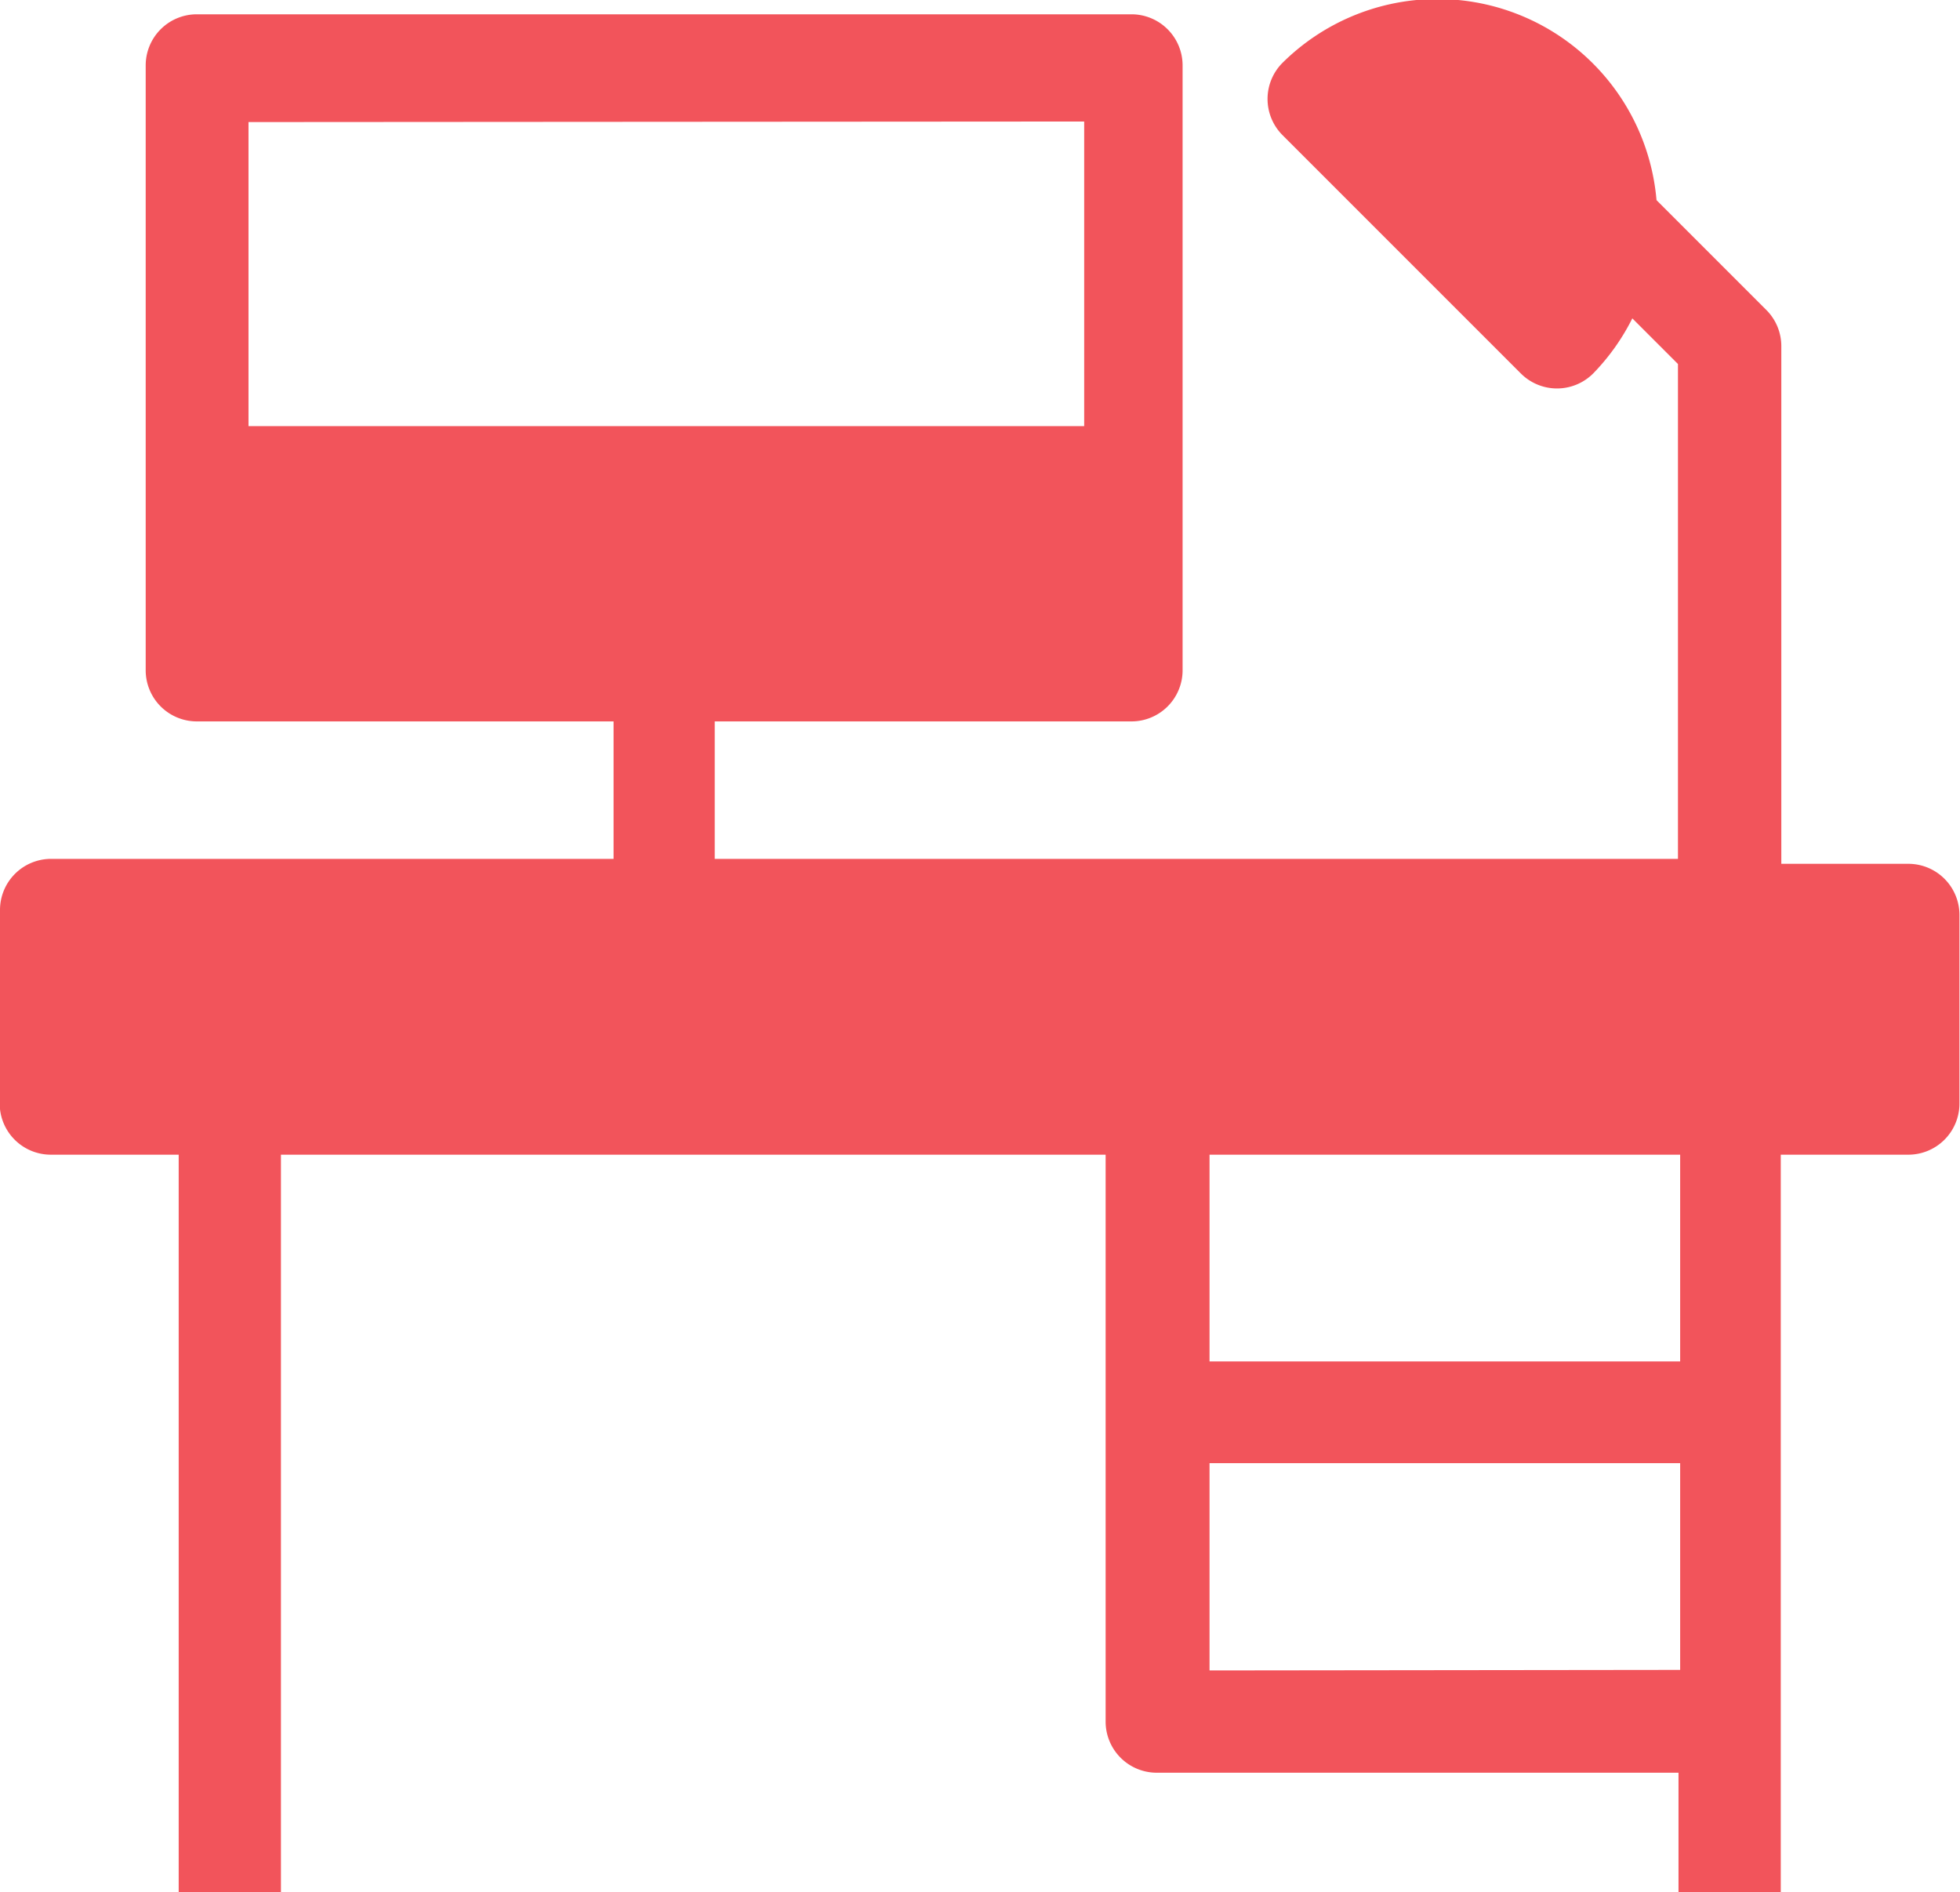 <svg id="Layer_1" data-name="Layer 1" xmlns="http://www.w3.org/2000/svg" viewBox="0 0 35.65 34.41"><defs><style>.cls-1{fill:#f2545b;}</style></defs><title>icon-desk</title><path class="cls-1" d="M34.72,15.71H32.4V6.3a.93.93,0,0,0-.27-.66l-2-2a4,4,0,0,0-6.8-2.5.93.93,0,0,0,0,1.32l4.33,4.33a.93.93,0,0,0,1.32,0,4,4,0,0,0,.71-1l.83.83v9H13v-2.5h7.58a.93.93,0,0,0,.93-.93v-11a.93.93,0,0,0-.93-.93h-17a.93.93,0,0,0-.93.93v11a.93.93,0,0,0,.93.93h7.58v2.5H.93a.93.93,0,0,0-.93.93v3.42A.93.93,0,0,0,.93,21H3.25V34.41H5.11V21h15V31.31a.93.93,0,0,0,.93.93h9.49v2.17h1.86V21h2.32a.93.93,0,0,0,.93-.93V16.64A.93.93,0,0,0,34.72,15.71Zm-15-13.5V7.75H4.52V2.22ZM22,30.38V26.61h8.56v3.76Zm8.56-5.62H22V21h8.56Z"/></svg>